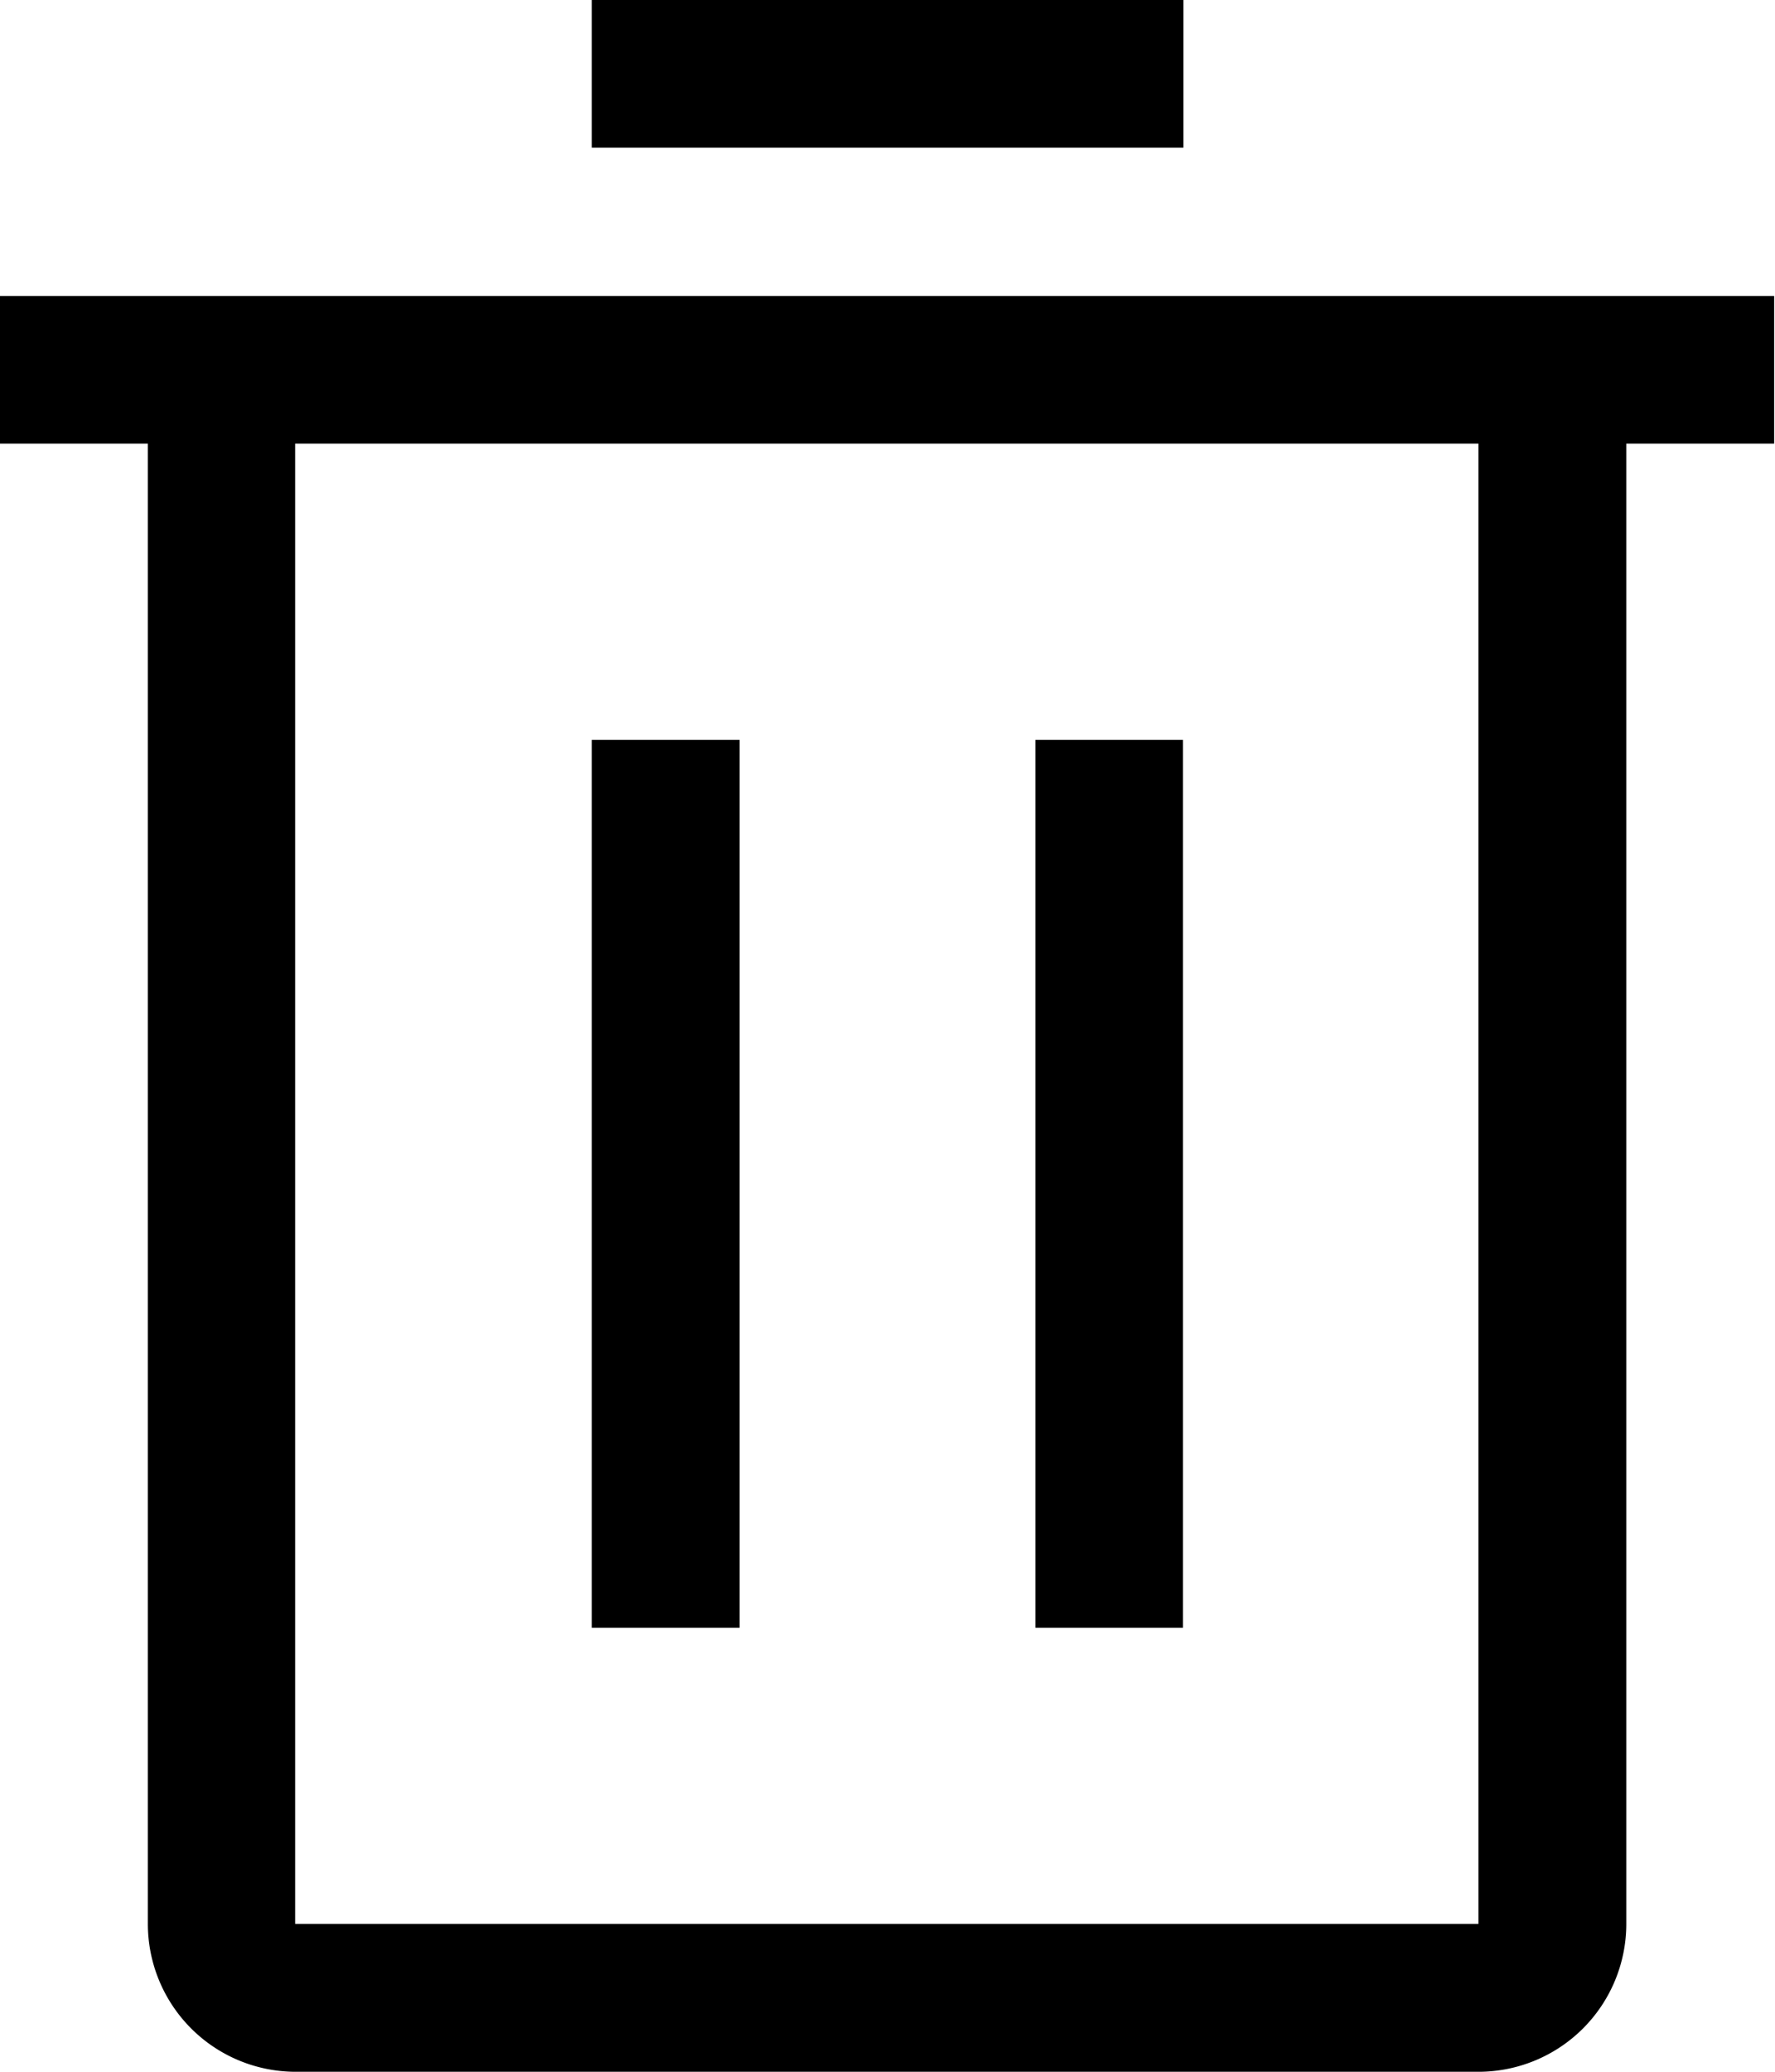 <svg xmlns="http://www.w3.org/2000/svg" width="12.629" height="14.734" viewBox="0 0 12.629 14.734">
  <g id="delete" transform="translate(-4.5 -2.25)">
    <path id="Path_67" data-name="Path 67" d="M13.5,13.5h1.052v6.314H13.5Z" transform="translate(-4.79 -5.988)"/>
    <path id="Path_68" data-name="Path 68" d="M20.25,13.5H21.3v6.314H20.25Z" transform="translate(-8.383 -5.988)"/>
    <path id="Path_69" data-name="Path 69" d="M4.5,6.75V7.8H5.552V18.327A1.052,1.052,0,0,0,6.6,19.379h8.419a1.052,1.052,0,0,0,1.052-1.052V7.8h1.052V6.75ZM6.6,18.327V7.8h8.419V18.327Z" transform="translate(0 -2.395)"/>
    <path id="Path_70" data-name="Path 70" d="M13.5,2.25h4.21V3.3H13.5Z" transform="translate(-4.79)"/>
  </g>
</svg>
